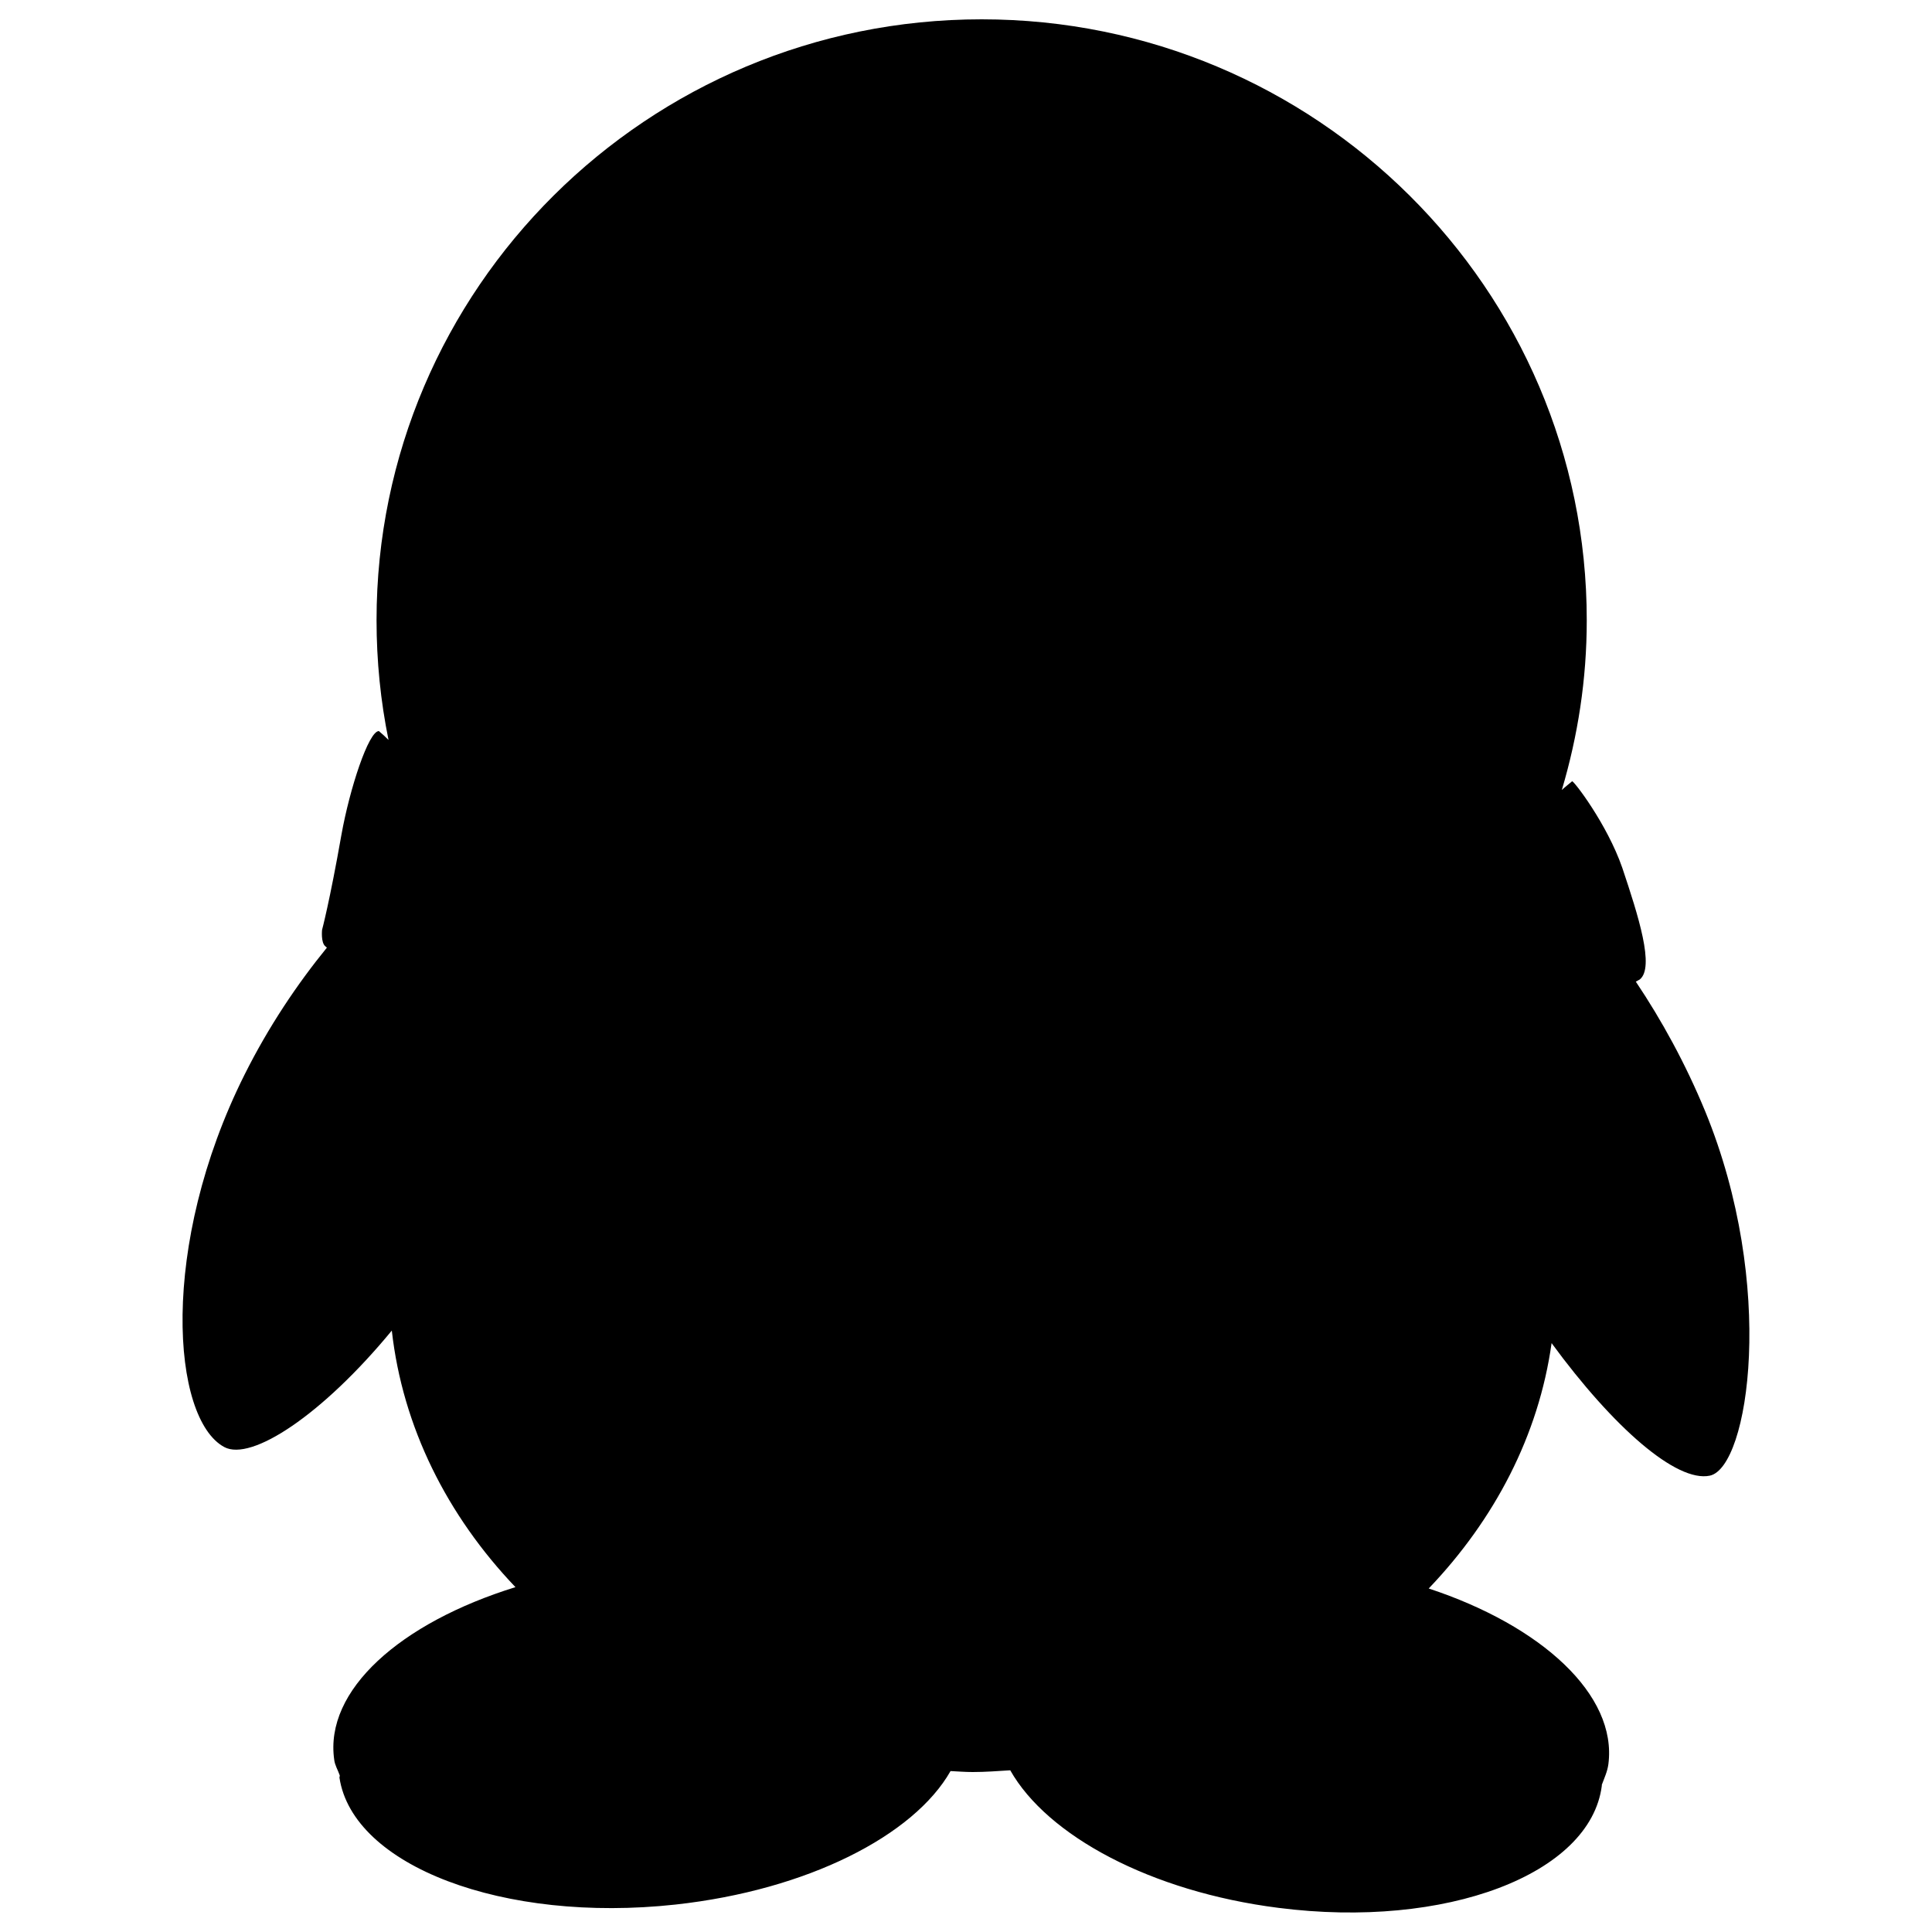 <?xml version="1.0" encoding="utf-8"?>
<!DOCTYPE svg PUBLIC "-//W3C//DTD SVG 1.1//EN" "http://www.w3.org/Graphics/SVG/1.1/DTD/svg11.dtd">
<svg version="1.1" xmlns="http://www.w3.org/2000/svg" xmlns:xlink="http://www.w3.org/1999/xlink" x="0px" y="0px" viewBox="0 0 1000 1000" enable-background="new 0 0 1000 1000" xml:space="preserve">
<g><path d="M882.6,575.2c-10.2-24.7-22.5-47.1-35.9-67.1c0.7-0.4,1.4-0.8,2-1.1c7.9-6.2-0.7-33-9-57.8c-7.9-22.8-25.4-45.5-26-44.8c-1.6,1.4-3.5,2.8-5.3,4.5c8.3-28,12.9-57.2,12.9-87.8C821.4,149.5,681,10,508.1,10C335,10,194.9,149.5,194.9,321c0,21.2,2.1,41.9,6.2,62c-1.6-1.6-3.4-3.3-5-4.6c-5.3,0-15.1,29.7-19.4,53.8c-6.1,34.6-10,49.1-10,49.1s-0.7,6.6,1.7,8.5c0.2,0.2,0.5,0.4,0.8,0.7c-15.4,18.9-30.2,40.9-42.6,65.7C82.2,644.9,88.9,734.4,116.1,749c14,7.5,50.7-16.6,86.7-60.3c5.6,49.9,28.6,95.7,64,132.8c-59.7,18.5-99,53.4-93.8,89.4c0.3,2.7,1.9,5.3,2.8,7.9c0.2,0.4-0.1,0.8-0.1,1.3c6.9,45.6,84.7,75.4,173.9,65.7c68.4-7.5,123.4-35.7,142.4-69.1c3.9,0.2,7.7,0.5,11.5,0.5c6.5,0,12.9-0.5,19.4-0.9c19.1,33.8,72.6,62.8,138.8,71.2c86.6,11.1,161.5-17.3,167.4-63.2c0-0.1,0-0.2,0-0.5c1.3-3.5,2.9-6.9,3.4-10.7c4.6-35.8-34.5-71.6-93-90.9c34.1-35.7,56.9-79.2,63.6-127c32.1,43.8,64.7,72.2,81.9,68.6C905.2,759.5,919.6,665.4,882.6,575.2z"/></g>
</svg>